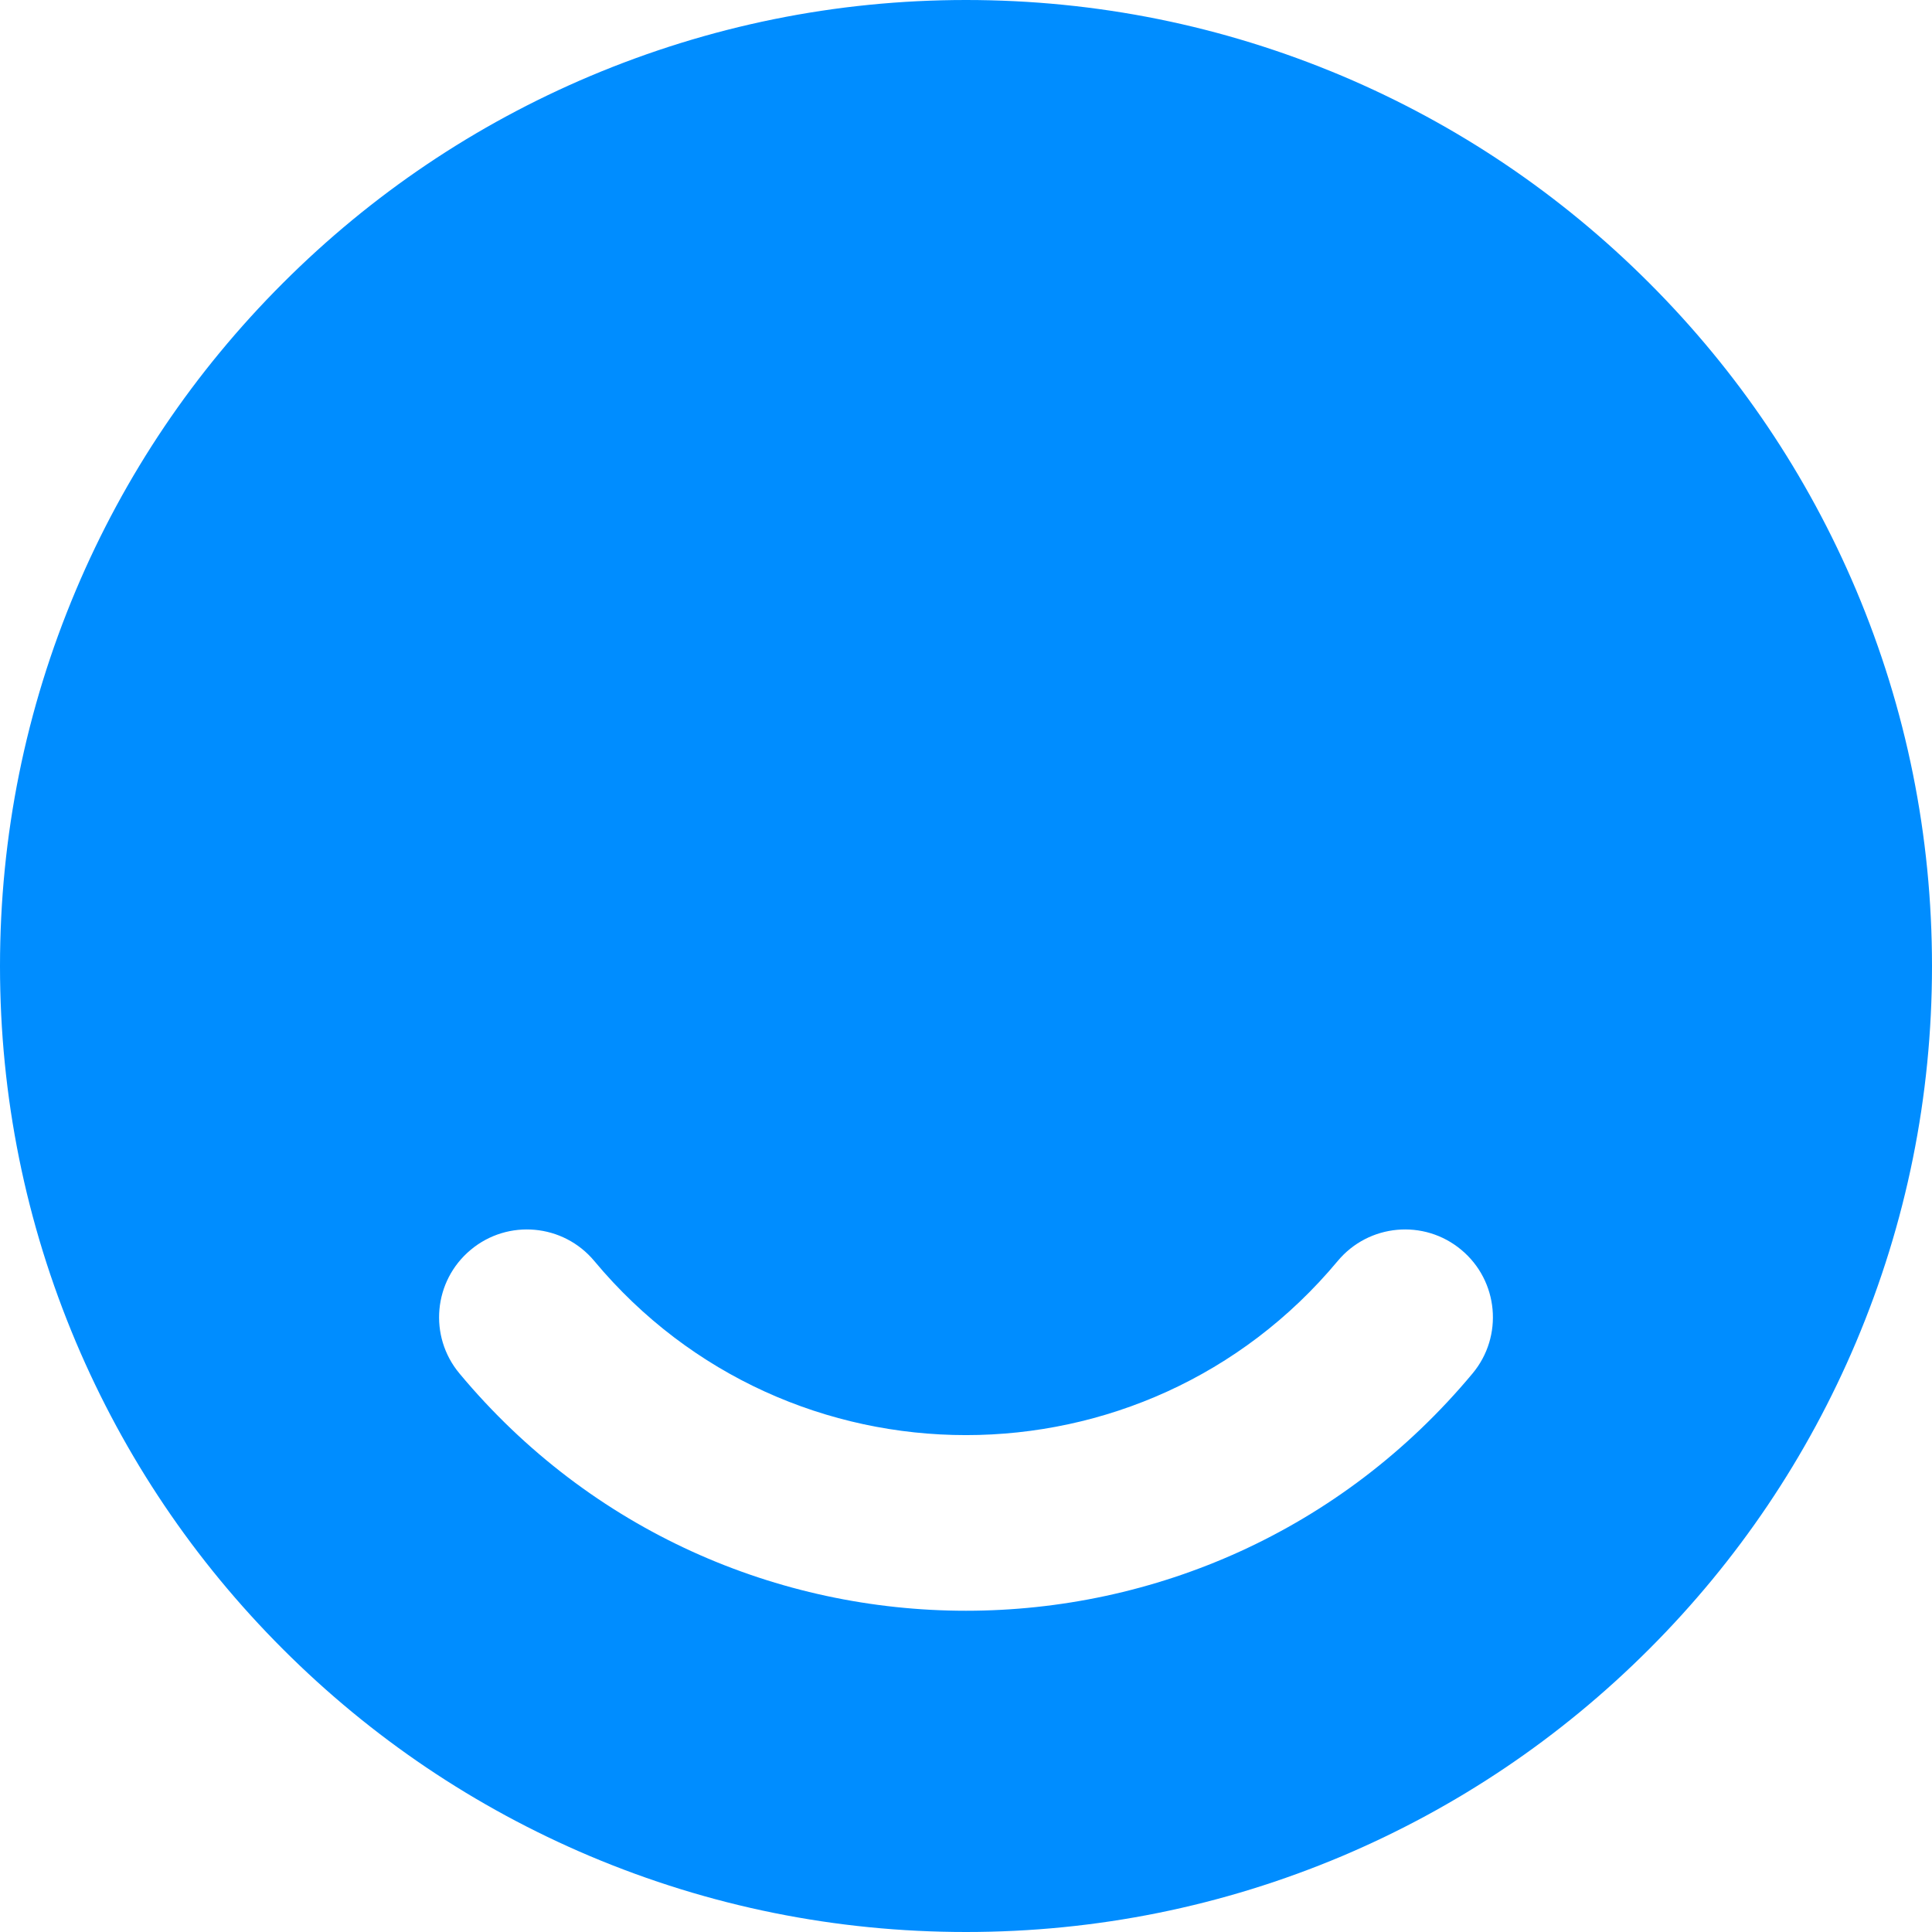 <svg width="44" height="44" viewBox="0 0 44 44" fill="none" xmlns="http://www.w3.org/2000/svg">
<path id="Subtract" fill-rule="evenodd" clip-rule="evenodd" d="M37.557 6.442C39.578 8.462 41.163 10.816 42.271 13.435C43.417 16.149 44 19.034 44 22.003C44 24.972 43.417 27.851 42.271 30.565C41.163 33.184 39.578 35.538 37.557 37.558C35.537 39.578 33.183 41.163 30.564 42.272C27.849 43.417 24.969 44 22 44C19.031 44 16.151 43.417 13.437 42.272C10.817 41.163 8.463 39.578 6.443 37.558C4.422 35.538 2.837 33.184 1.729 30.565C0.583 27.851 0 24.972 0 22.003C0 19.034 0.583 16.155 1.729 13.44C2.837 10.816 4.422 8.467 6.443 6.447C8.463 4.427 10.817 2.842 13.437 1.734C16.151 0.589 19.031 0 22 0C24.969 0 27.849 0.583 30.564 1.728C33.183 2.836 35.537 4.422 37.557 6.442ZM13.536 28.72C12.829 27.871 11.568 27.756 10.72 28.464C9.871 29.171 9.756 30.432 10.464 31.28C16.467 38.485 27.533 38.485 33.536 31.28C34.244 30.432 34.129 29.171 33.28 28.464C32.432 27.756 31.171 27.871 30.464 28.72C26.059 34.005 17.941 34.005 13.536 28.72Z" fill="#008DFF"/>
</svg>
